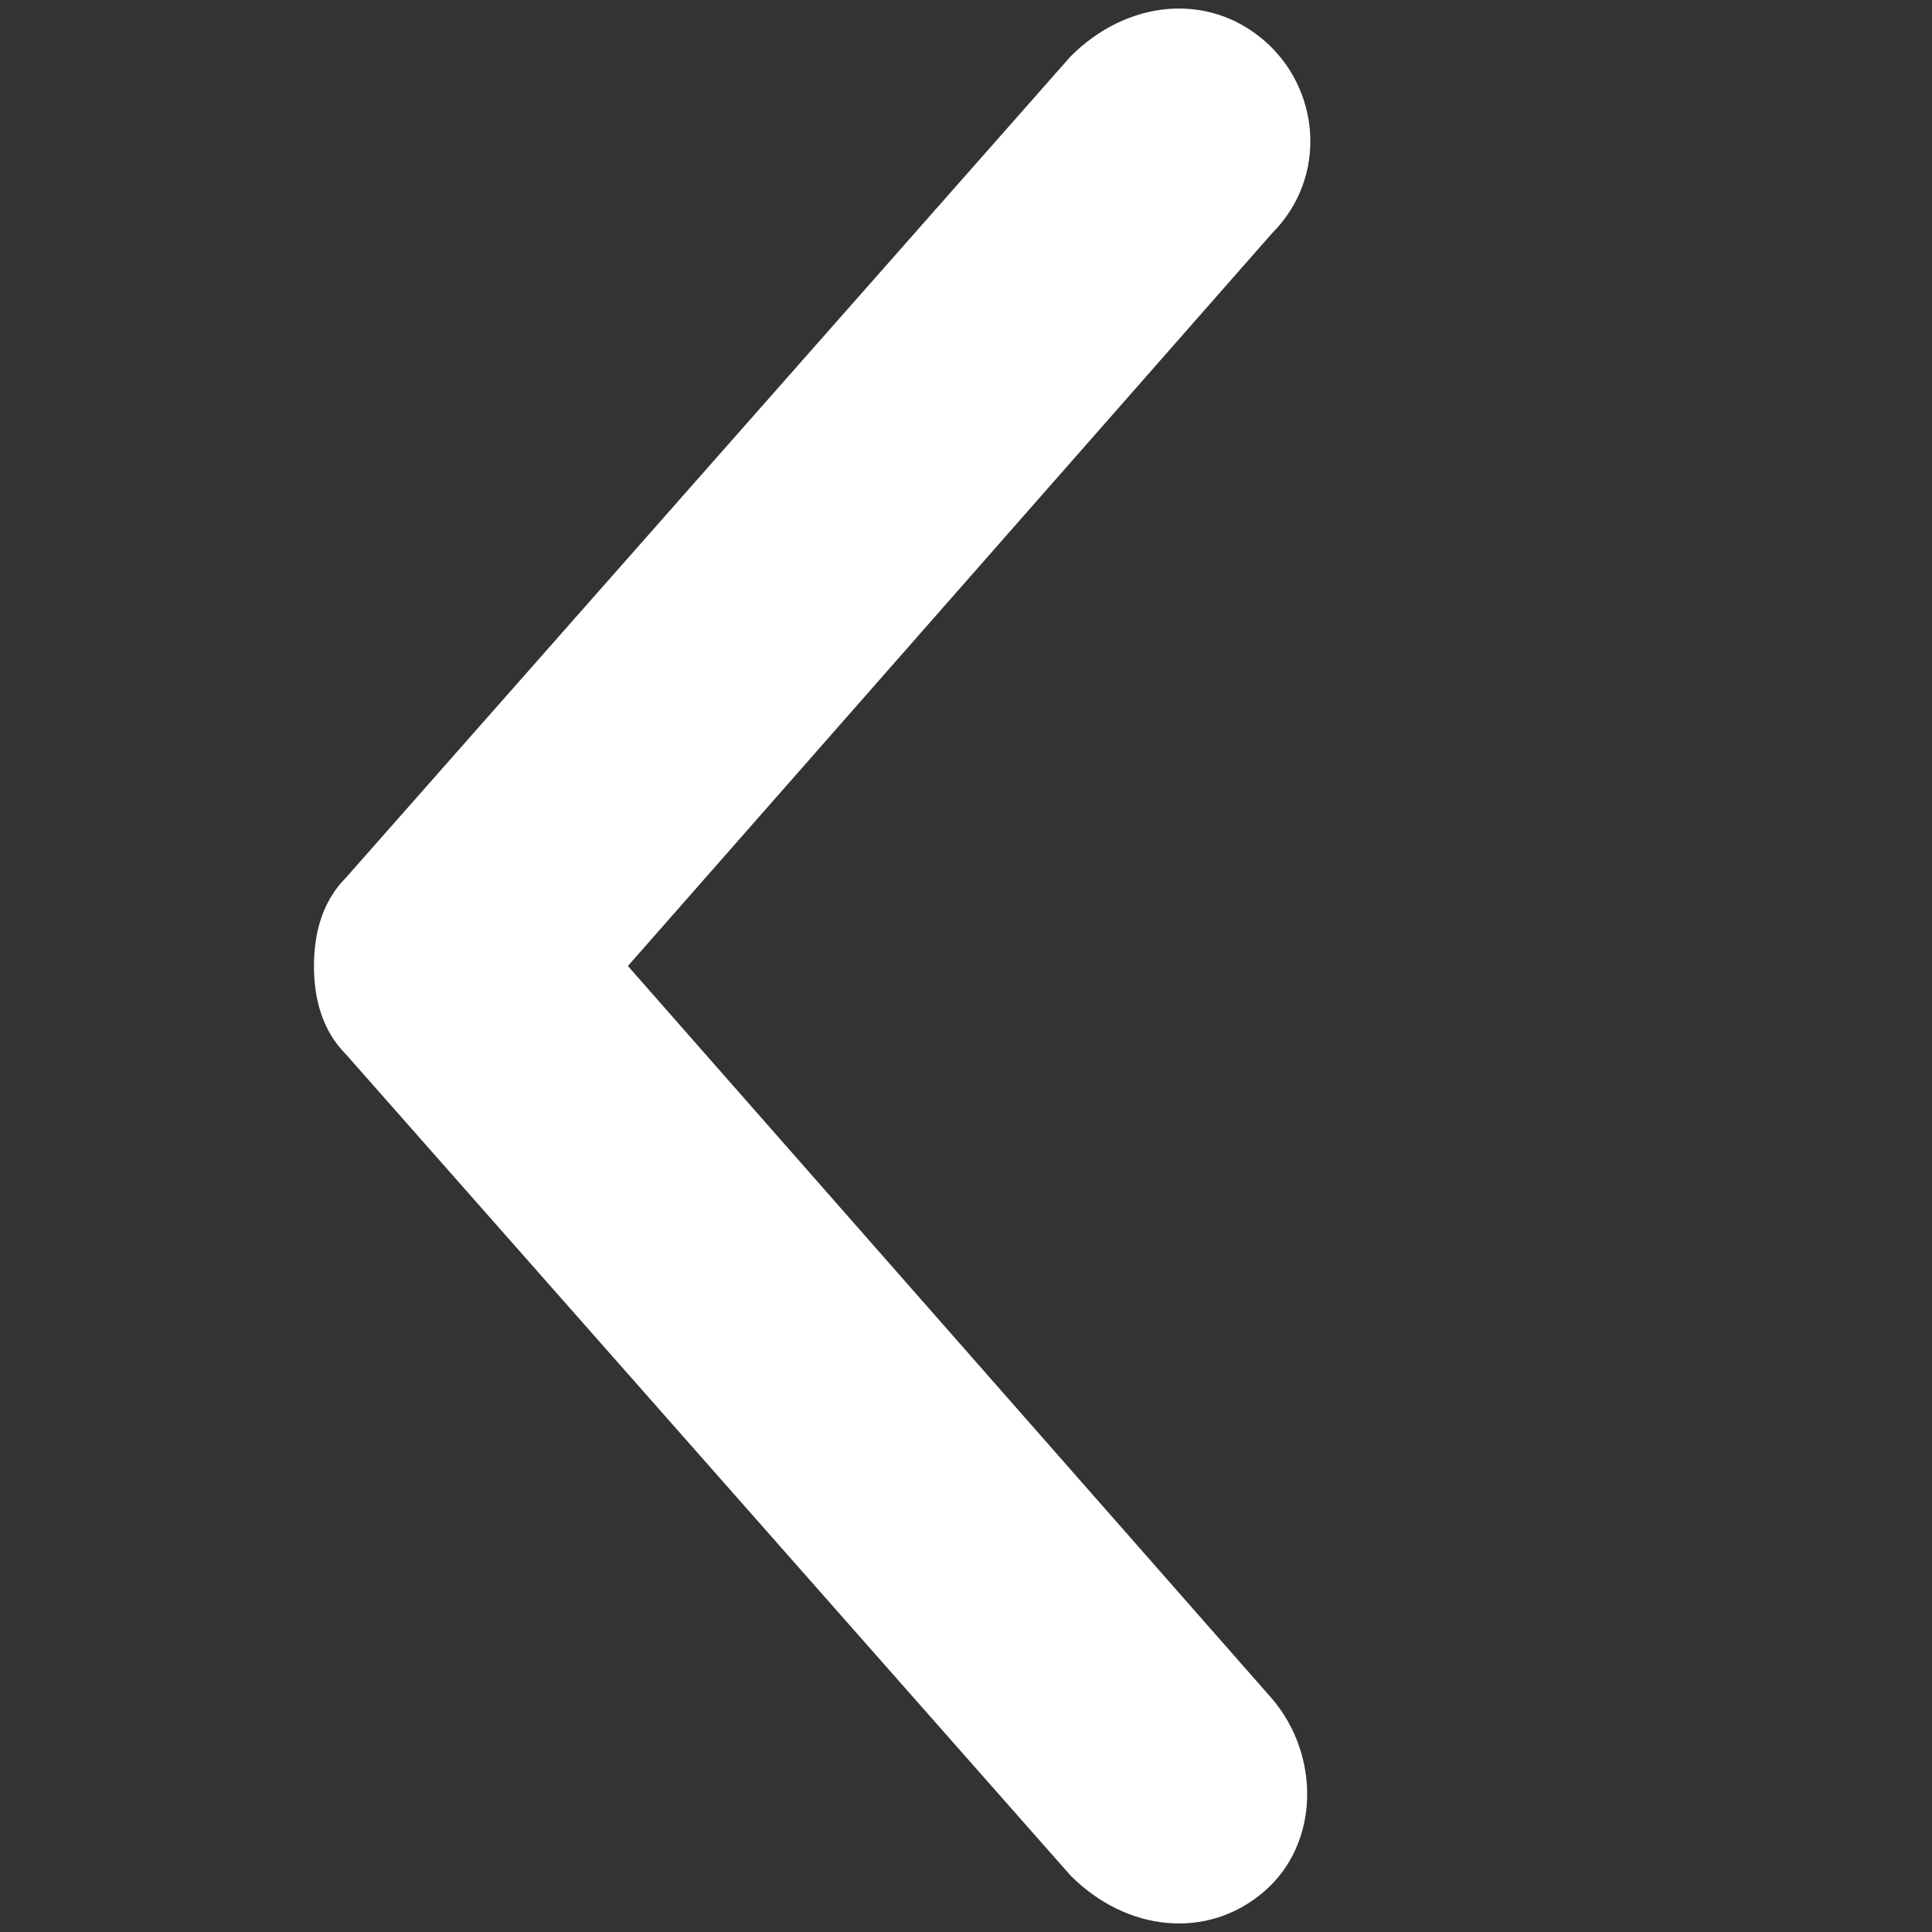 <svg width="24" height="24" viewBox="0 0 24 24" fill="none" xmlns="http://www.w3.org/2000/svg">
<rect x="0" y="0" width="24" height="24" fill="#333333" stroke="none"/>
<path d="M3.9 12C3.9 11.6 4 11.2 4.3 10.9L13.3 0.7C14 -1.06096e-05 15 -0.1 15.7 0.5C16.4 1.1 16.5 2.2 15.8 2.9L7.8 12L15.8 21.1C16.4 21.8 16.4 22.9 15.7 23.5C15 24.1 14 24 13.3 23.3L4.3 13.1C4 12.8 3.9 12.4 3.9 12Z" fill="white"/>
</svg>
